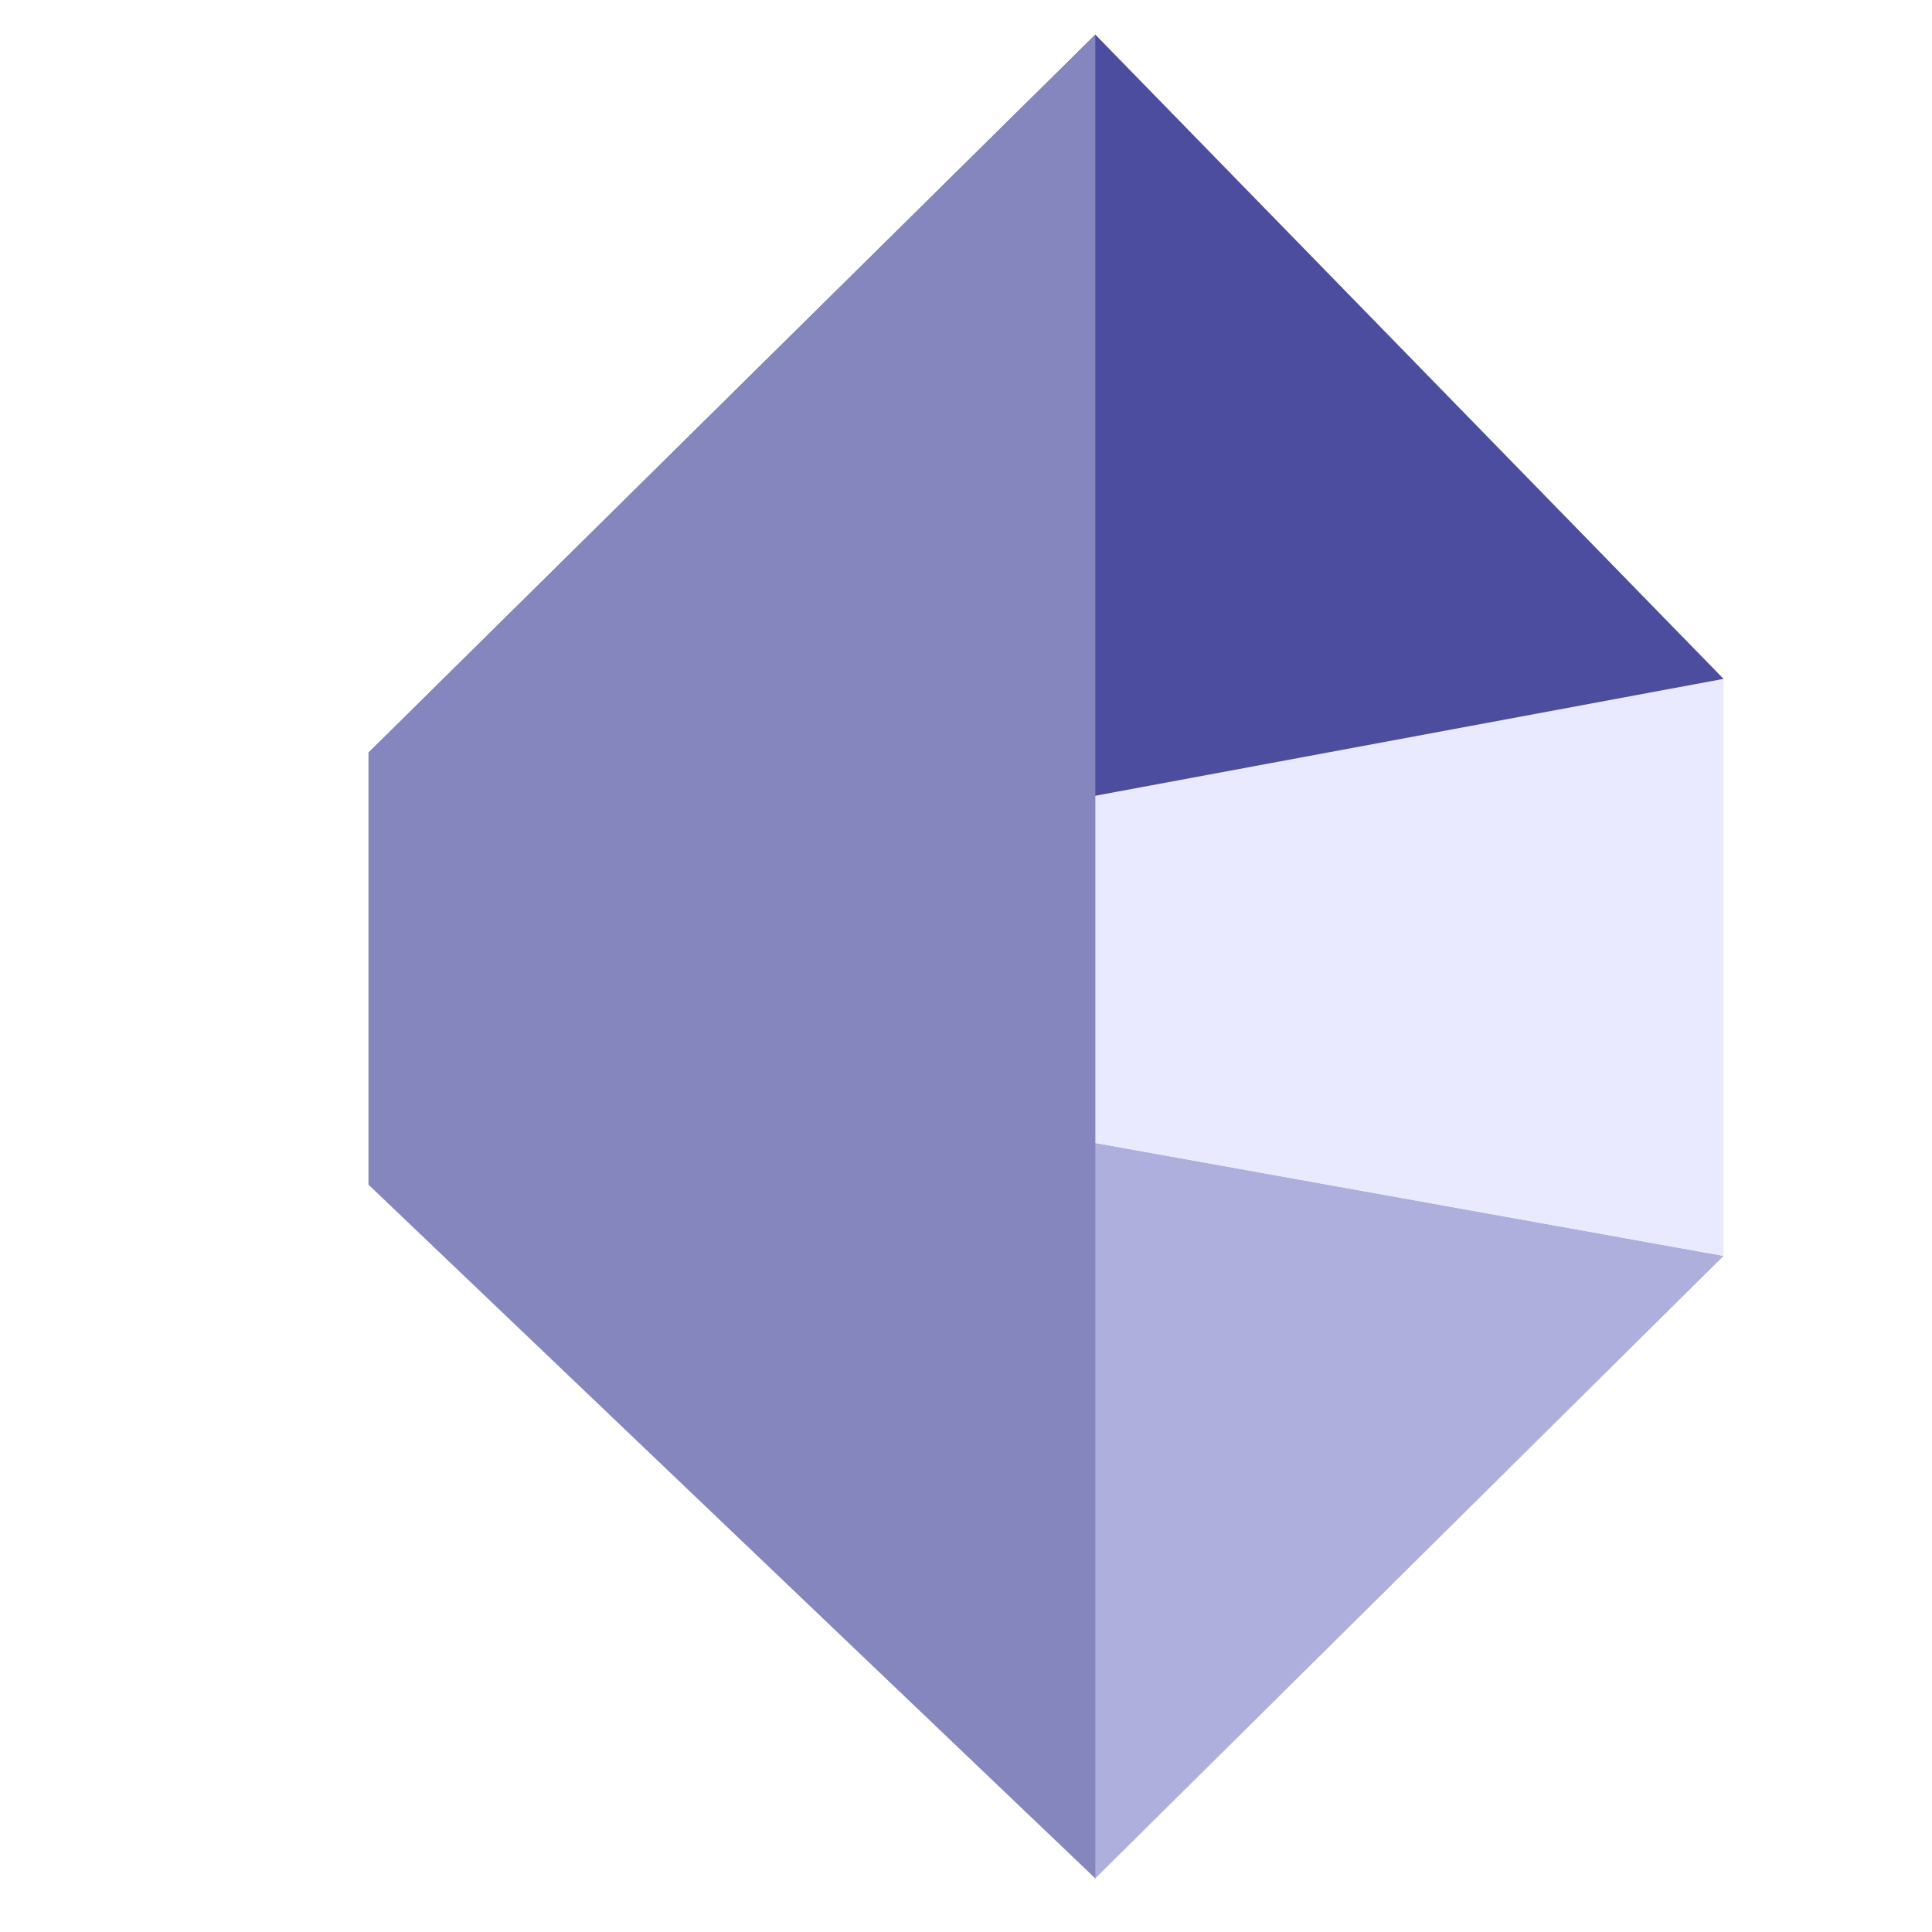 <?xml version="1.0" encoding="UTF-8" standalone="no"?>
<svg
   xmlns:dc="http://purl.org/dc/elements/1.1/"
   xmlns:cc="http://creativecommons.org/ns#"
   xmlns:rdf="http://www.w3.org/1999/02/22-rdf-syntax-ns#"
   xmlns:svg="http://www.w3.org/2000/svg"
   xmlns="http://www.w3.org/2000/svg"
   xmlns:sodipodi="http://sodipodi.sourceforge.net/DTD/sodipodi-0.dtd"
   xmlns:inkscape="http://www.inkscape.org/namespaces/inkscape"
   version="1.1"
   id="svg815"
   width="64"
   height="64"
   viewBox="0 0 64 64"
   sodipodi:docname="Icon2D3D.svg"
   inkscape:version="1.0.1 (3bc2e813f5, 2020-09-07)"
   inkscape:export-filename="/home/eddie/Projects/smushgd/addons/Smushgd/icon-big.png"
   inkscape:export-xdpi="250.22646"
   inkscape:export-ydpi="250.22646">
  <defs
     id="defs819" />
  <sodipodi:namedview
     pagecolor="#ffffff"
     bordercolor="#666666"
     borderopacity="1"
     objecttolerance="10"
     gridtolerance="10"
     guidetolerance="10"
     inkscape:pageopacity="0"
     inkscape:pageshadow="2"
     inkscape:window-width="1920"
     inkscape:window-height="1016"
     id="namedview817"
     showgrid="false"
     inkscape:zoom="4.6182913"
     inkscape:cx="-36.653621"
     inkscape:cy="21.4598"
     inkscape:window-x="1920"
     inkscape:window-y="27"
     inkscape:window-maximized="1"
     inkscape:current-layer="g852"
     inkscape:document-rotation="0" />
  <circle
     style="opacity:1;fill:none;fill-opacity:1;stroke:#00f8ff;stroke-opacity:1"
     id="path847"
     cx="0"
     cy="0"
     r="0" />
  <g
     id="g852"
     style="opacity:1;fill:none;fill-opacity:1;stroke:#00f8ff;stroke-opacity:1">
    <path
       d="M 12.209,24.932 V 39.242 L 30.676,36.854 V 27.404 Z"
       style="fill:#353564;fill-rule:evenodd;stroke:none;stroke-width:3.858;stroke-linejoin:round;stroke-opacity:1"
       id="path866"
       inkscape:export-xdpi="96"
       inkscape:export-ydpi="96" />
    <path
       d="M 12.209,39.242 36.285,62.222 57.096,41.603 30.676,36.854 Z"
       style="fill:#afafde;fill-rule:evenodd;stroke:none;stroke-width:3.858;stroke-linejoin:round;stroke-opacity:1"
       id="path868"
       inkscape:export-xdpi="96"
       inkscape:export-ydpi="96" />
    <path
       d="m 30.676,27.404 26.42,-4.915 v 19.113 L 30.676,36.854 Z"
       style="fill:#e9e9ff;fill-rule:evenodd;stroke:none;stroke-width:3.858;stroke-linejoin:round;stroke-opacity:1"
       id="path870"
       inkscape:export-xdpi="96"
       inkscape:export-ydpi="96" />
    <path
       d="M 12.209,24.932 36.285,1.147 57.096,22.489 30.676,27.404 Z"
       style="fill:#4d4d9f;fill-rule:evenodd;stroke:none;stroke-width:3.858;stroke-linejoin:round;stroke-opacity:1"
       id="path872"
       inkscape:export-xdpi="96"
       inkscape:export-ydpi="96" />
    <path
       d="M 12.209,24.932 36.285,1.147 V 62.222 L 12.209,39.242 Z"
       style="fill:#8686bf;fill-rule:evenodd;stroke:none;stroke-width:3.858;stroke-linejoin:round;stroke-opacity:1"
       id="path876"
       inkscape:export-xdpi="96"
       inkscape:export-ydpi="96" />
  </g>
</svg>

